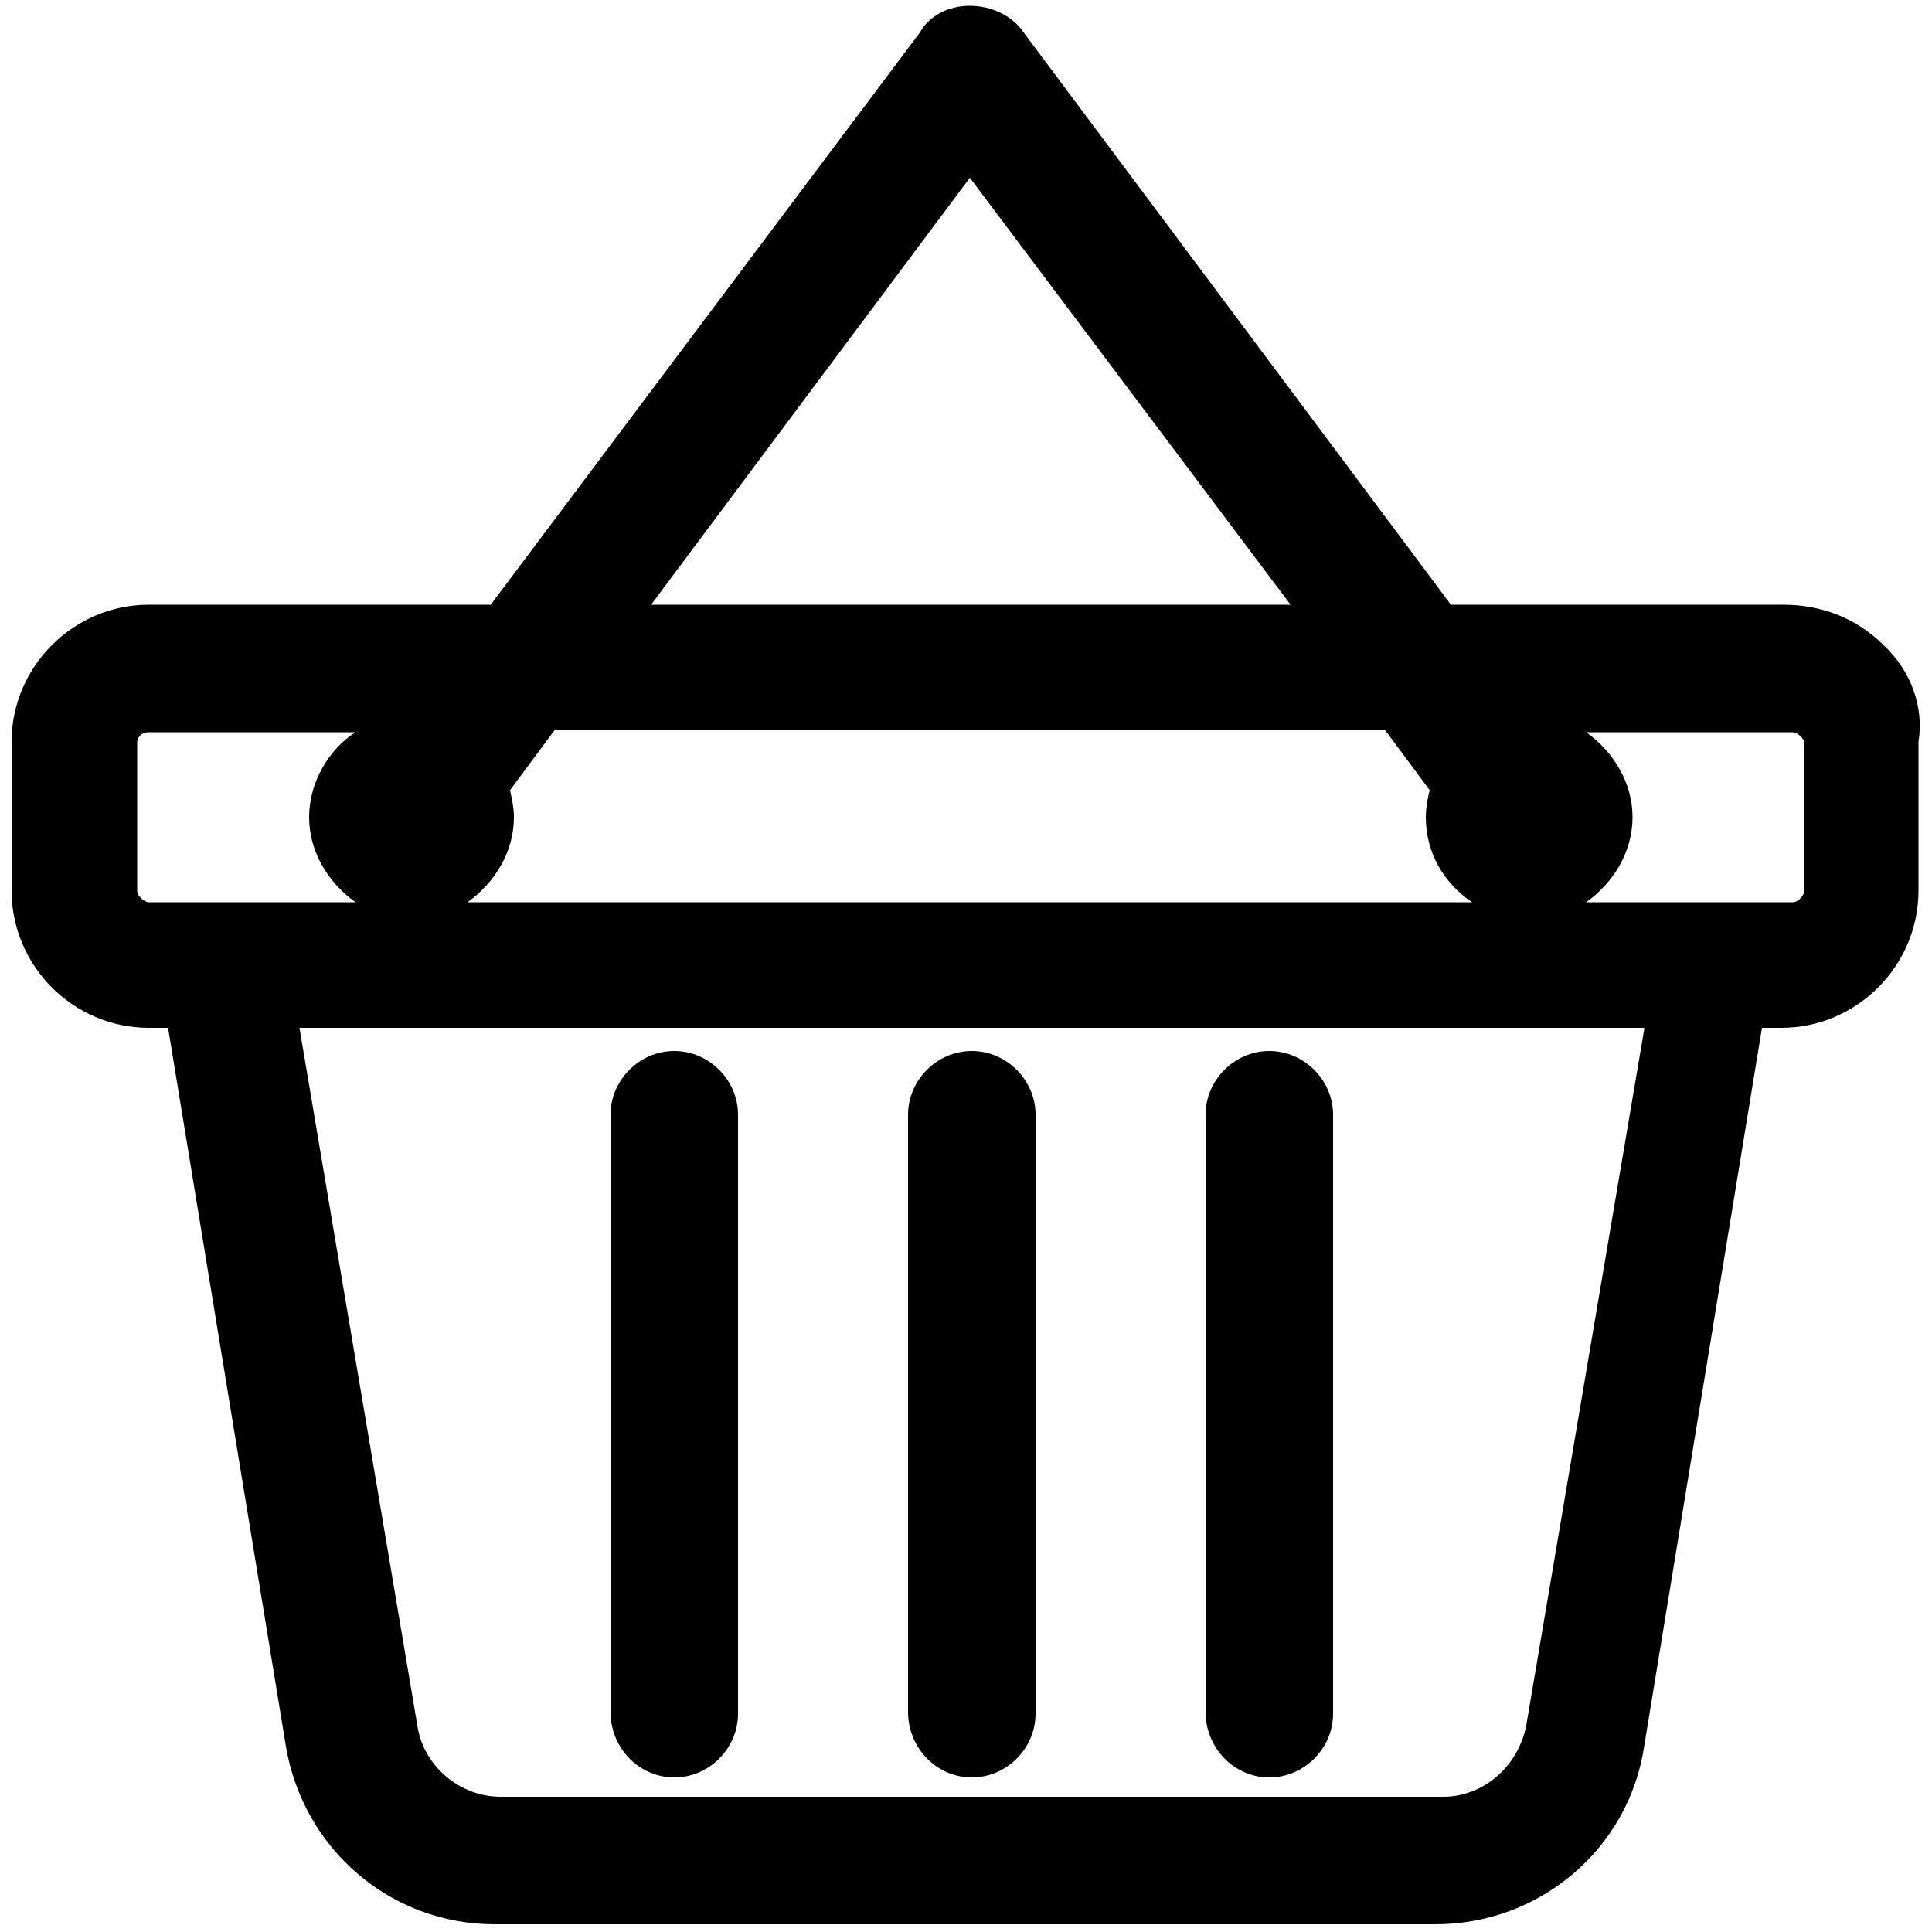 <svg xmlns="http://www.w3.org/2000/svg" width="1em" height="1em" viewBox="0 0 24 24"><path d="M23.4 8.016c-0.336-0.336-0.768-0.504-1.248-0.504h-4.128l-5.304-7.104c-0.144-0.216-0.408-0.336-0.672-0.336s-0.504 0.12-0.624 0.336l-5.328 7.104h-4.248c-0.936 0-1.704 0.768-1.704 1.704v1.848c0 0.936 0.768 1.704 1.704 1.704h0.24l1.464 8.928c0.216 1.272 1.296 2.208 2.592 2.208h11.688c1.296 0 2.4-0.936 2.592-2.208l1.464-8.928h0.24c0.936 0 1.704-0.768 1.704-1.704v-1.848c0.072-0.432-0.096-0.888-0.432-1.2zM20.424 12.792l-1.464 8.64c-0.096 0.504-0.528 0.888-1.032 0.888h-11.712c-0.504 0-0.96-0.384-1.032-0.888l-1.464-8.664h16.704zM8.088 7.512l3.96-5.304 3.984 5.304h-7.944zM3.84 10.152c0 0.432 0.24 0.816 0.576 1.056h-2.568c-0.048 0-0.144-0.072-0.144-0.144v-1.848c0-0.048 0.048-0.12 0.144-0.12h2.568c-0.336 0.216-0.576 0.624-0.576 1.056zM6.336 9.816l0.552-0.744h10.32l0.552 0.744c-0.024 0.096-0.048 0.216-0.048 0.336 0 0.432 0.216 0.816 0.576 1.056h-12.48c0.336-0.24 0.576-0.624 0.576-1.056 0-0.12-0.024-0.216-0.048-0.336zM20.28 10.152c0-0.432-0.24-0.816-0.576-1.056h2.568c0.048 0 0.144 0.072 0.144 0.144v1.824c0 0.048-0.072 0.144-0.144 0.144h-2.568c0.336-0.24 0.576-0.624 0.576-1.056zM15.768 22.080c0.432 0 0.792-0.36 0.792-0.792v-7.44c0-0.432-0.36-0.792-0.792-0.792s-0.792 0.36-0.792 0.792v7.416c0 0.456 0.36 0.816 0.792 0.816zM8.376 22.080c0.432 0 0.792-0.36 0.792-0.792v-7.44c0-0.432-0.36-0.792-0.792-0.792s-0.792 0.36-0.792 0.792v7.416c0 0.456 0.36 0.816 0.792 0.816zM12.072 22.080c0.432 0 0.792-0.36 0.792-0.792v-7.44c0-0.432-0.36-0.792-0.792-0.792s-0.792 0.36-0.792 0.792v7.416c0 0.456 0.36 0.816 0.792 0.816z"></path></svg>